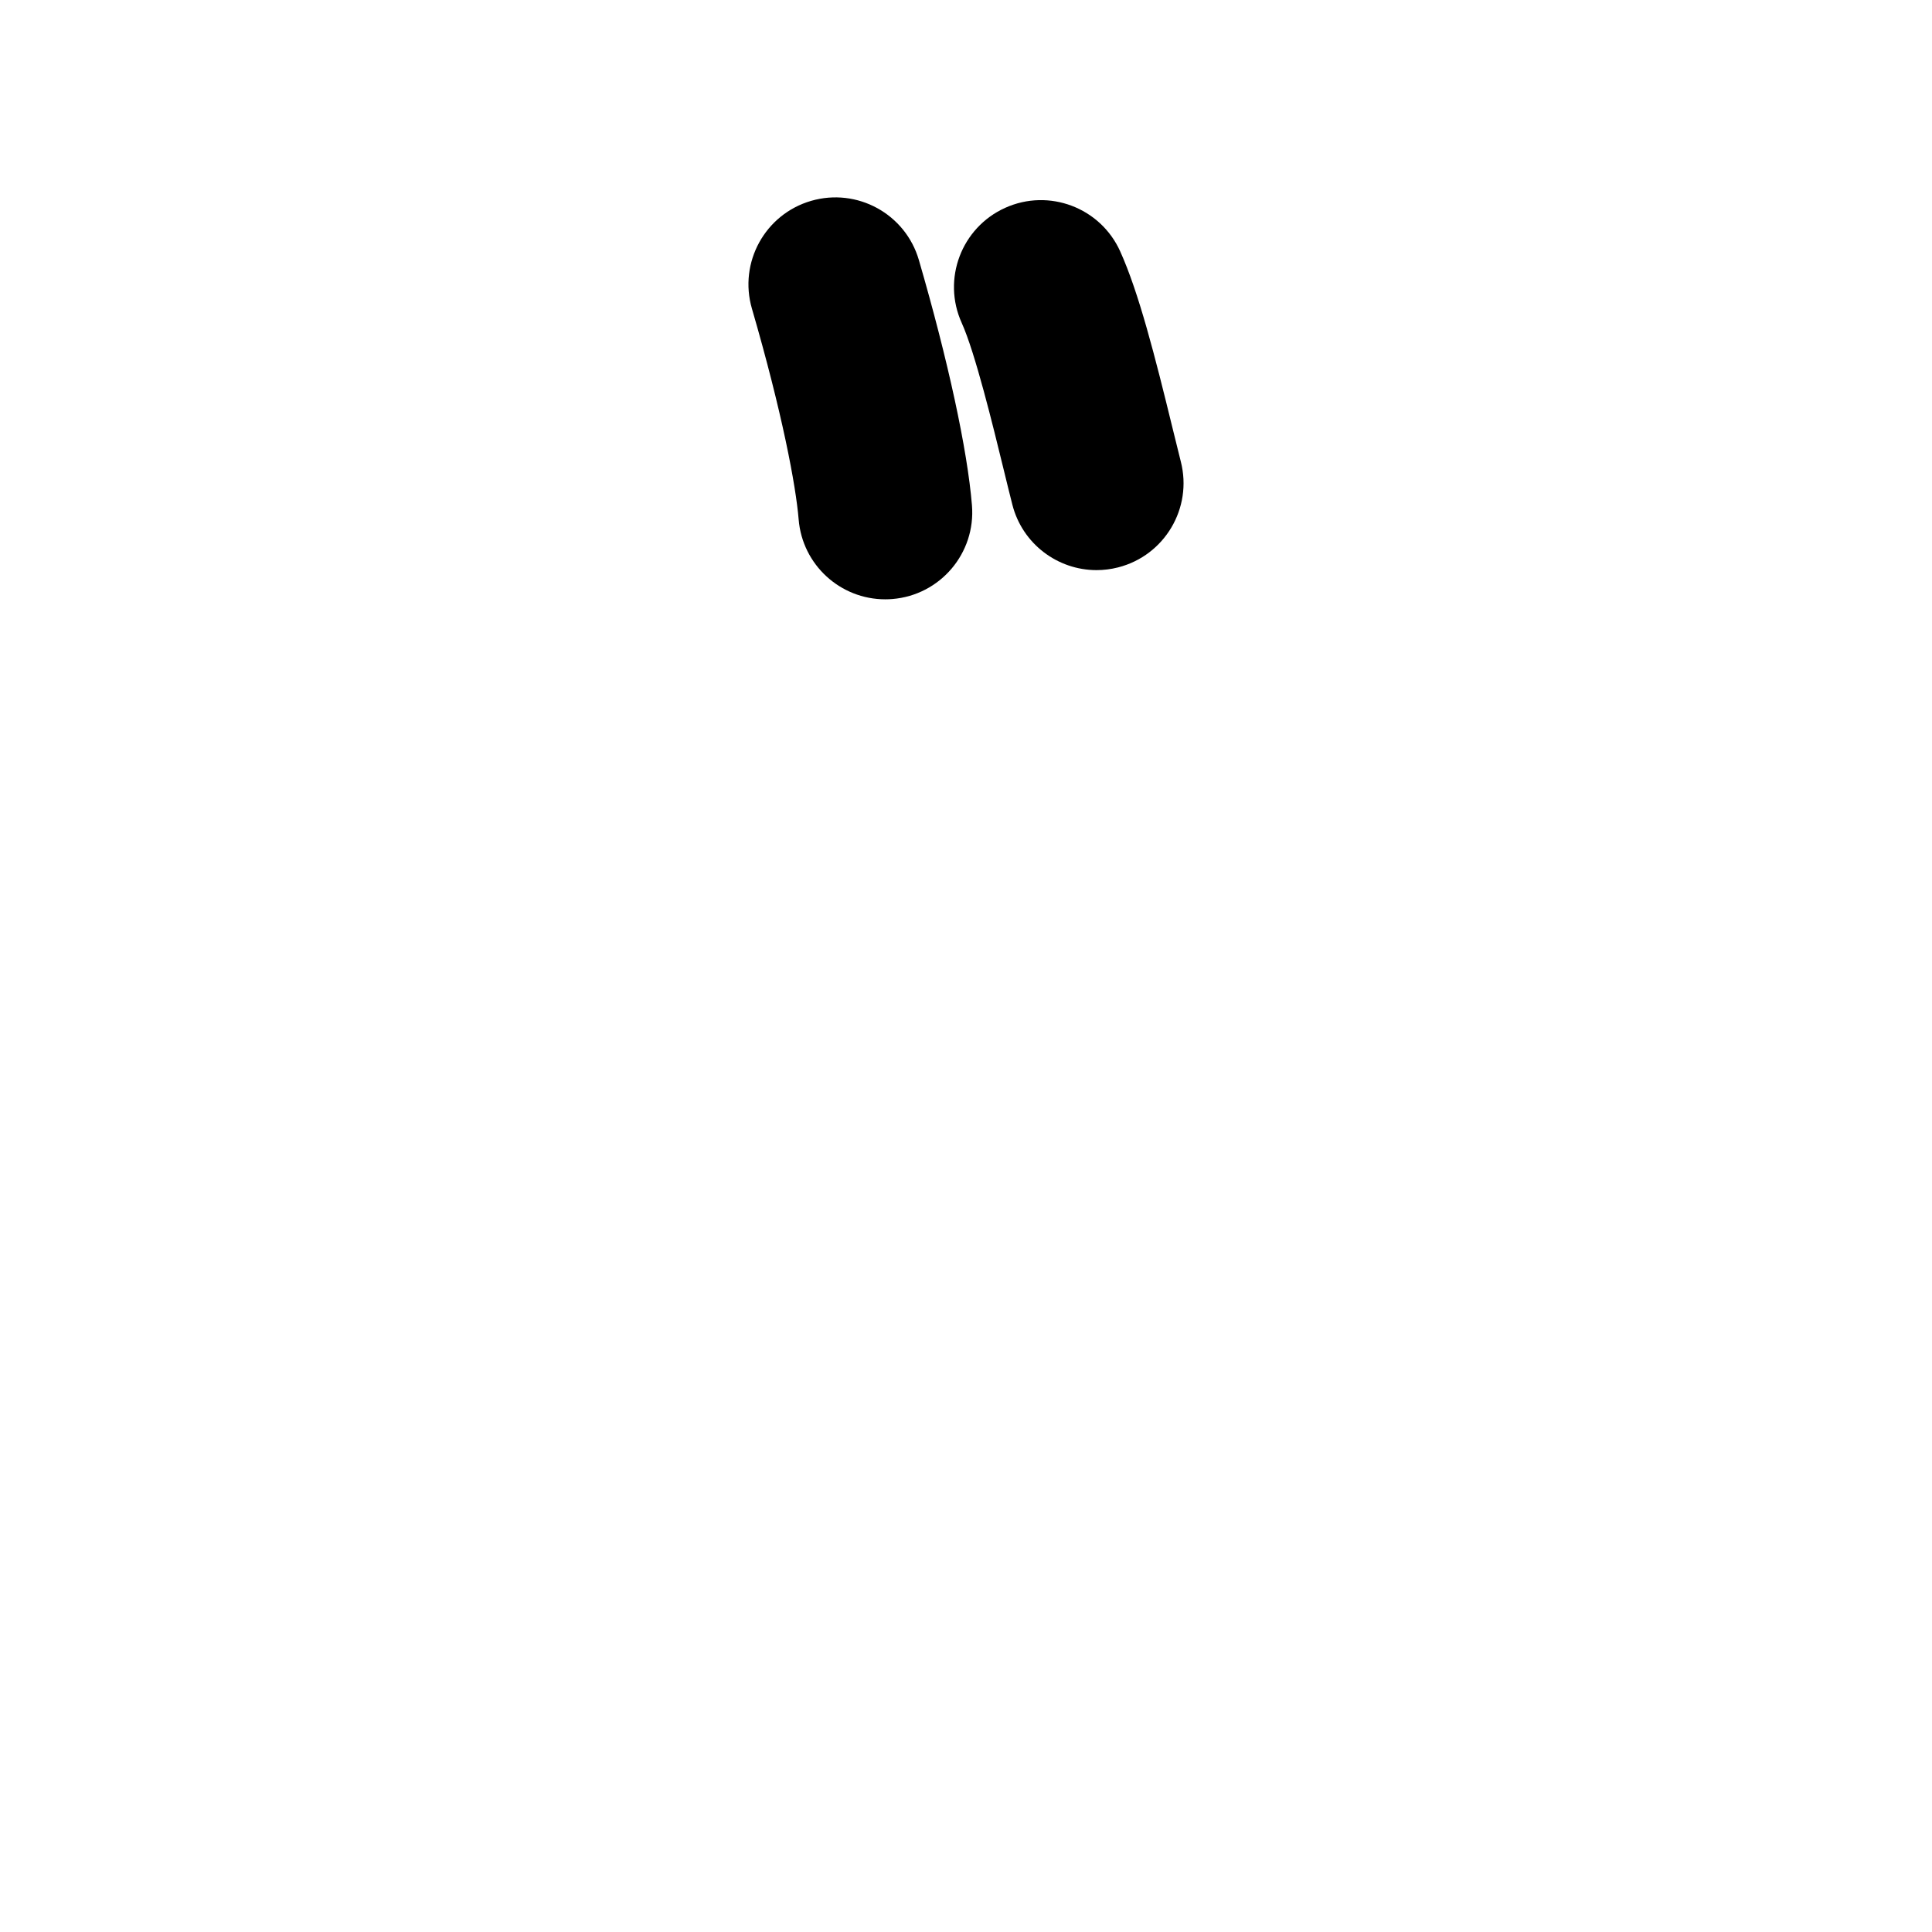 <?xml version="1.0" encoding="iso-8859-1"?>
<!-- Generator: Adobe Illustrator 23.1.0, SVG Export Plug-In . SVG Version: 6.00 Build 0)  -->
<svg version="1.1" xmlns="http://www.w3.org/2000/svg" xmlns:xlink="http://www.w3.org/1999/xlink" x="0px" y="0px"
	 viewBox="0 0 1000 1000" style="enable-background:new 0 0 1000 1000;" xml:space="preserve">
<g id="quotationMark">
	<g id="_x22_">
		<g>
			<path d="M458.181,310.205c-23.193,0-42.877-17.812-44.8-41.336c-1.428-17.467-8.532-55.307-24.187-109.127
				c-6.941-23.864,6.777-48.836,30.642-55.778c23.864-6.938,48.836,6.777,55.777,30.642c15.108,51.942,25.12,98.206,27.468,126.931
				c2.025,24.77-16.413,46.492-41.184,48.517C460.652,310.154,459.409,310.205,458.181,310.205z"/>
		</g>
		<g>
			<path d="M567.563,295.094c-20.068,0-38.36-13.52-43.563-33.857c-1.353-5.285-2.896-11.612-4.529-18.311
				c-5.509-22.582-14.728-60.376-21.697-75.806c-10.231-22.649-0.164-49.304,22.486-59.535
				c22.648-10.231,49.304-0.164,59.535,22.486c9.623,21.305,17.972,54.056,27.112,91.527c1.572,6.446,3.058,12.535,4.284,17.332
				c6.16,24.078-8.365,48.589-32.442,54.75C575.009,294.636,571.254,295.094,567.563,295.094z"/>
		</g>
	</g>
</g>
<g id="&#x30EC;&#x30A4;&#x30E4;&#x30FC;_1">
</g>
</svg>
